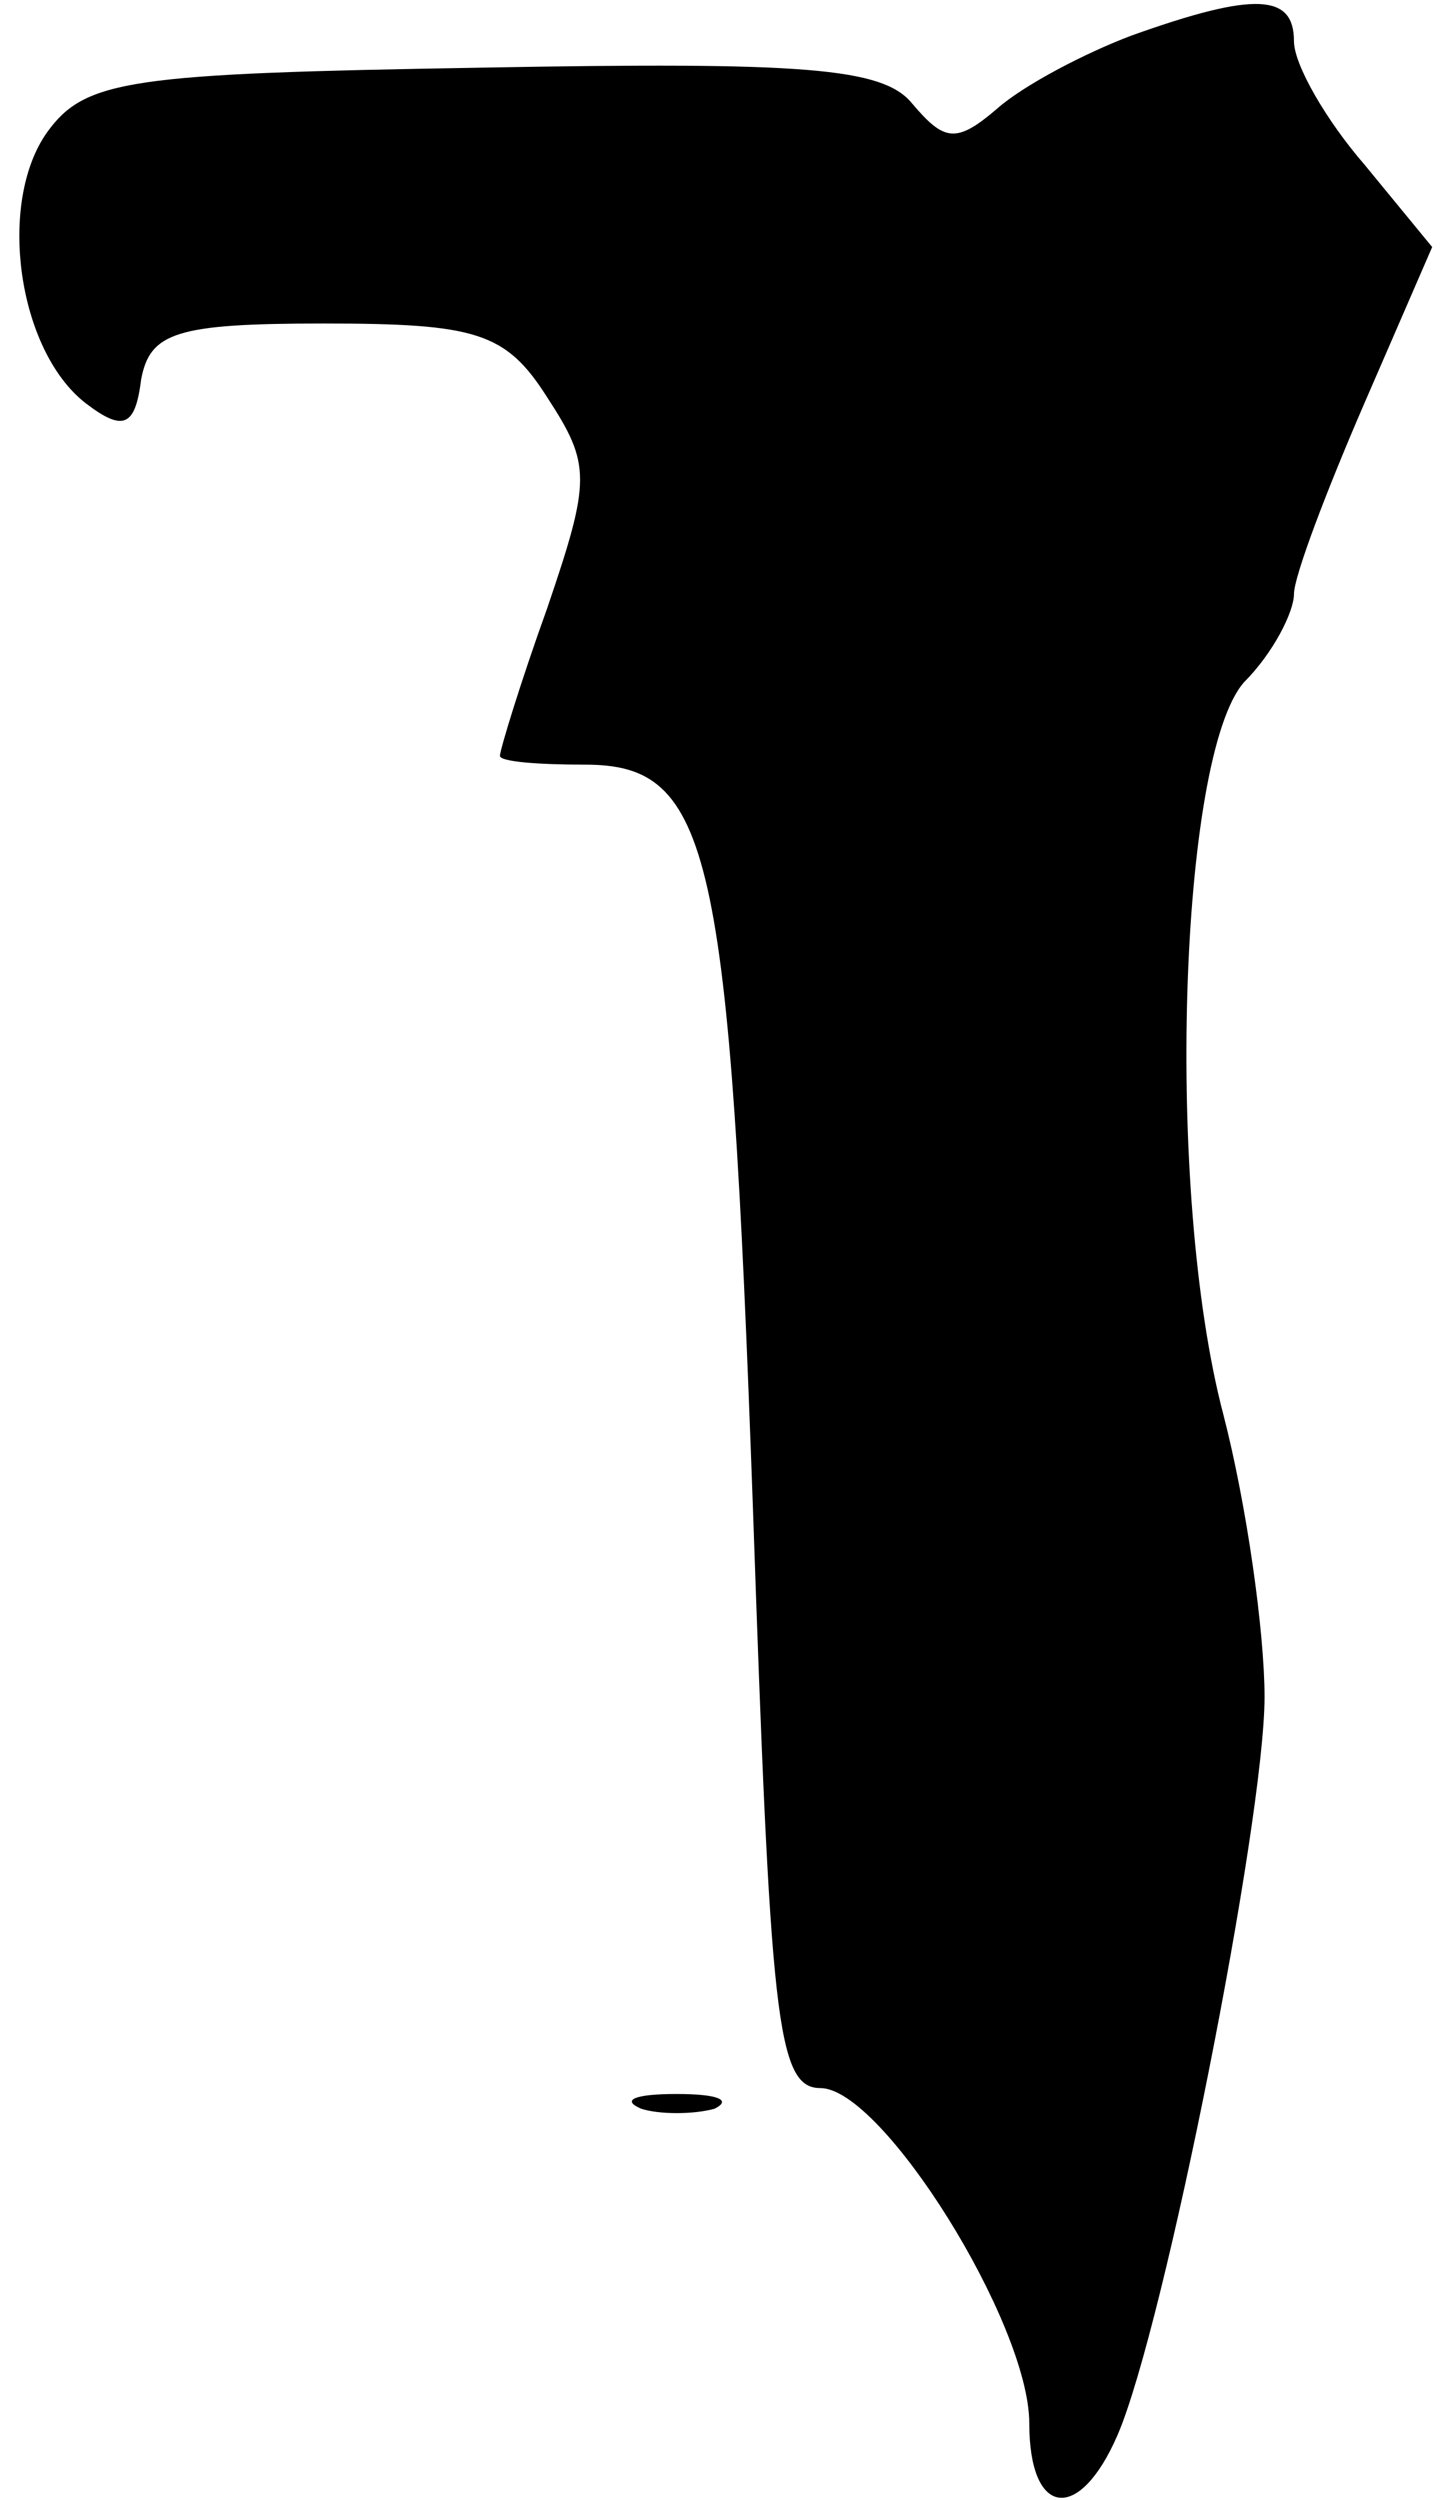 <?xml version="1.0" standalone="no"?>
<!DOCTYPE svg PUBLIC "-//W3C//DTD SVG 20010904//EN"
 "http://www.w3.org/TR/2001/REC-SVG-20010904/DTD/svg10.dtd">
<svg version="1.0" xmlns="http://www.w3.org/2000/svg"
 width="49pt" height="85pt" viewBox="0 0 49 85"
 preserveAspectRatio="xMidYMid meet">
<g transform="translate(0,85) scale(0.1,-0.1)"
fill="#000000" stroke="none">
<path fill="#000000" stroke="none" d="M385 838 c-16 -6 -37 -17 -46 -25 -14
-12 -18 -11 -29 2 -10 12 -37 14 -146 12 -120 -2 -135 -4 -148 -22 -17 -24
-10 -74 13 -92 13 -10 17 -8 19 8 3 16 12 19 62 19 52 0 62 -3 76 -25 15 -23
15 -28 0 -72 -9 -25 -16 -48 -16 -50 0 -2 13 -3 29 -3 43 0 49 -29 57 -252 6
-174 8 -198 23 -198 21 0 71 -80 71 -114 0 -32 17 -34 30 -4 16 37 50 209 50
251 0 22 -6 65 -14 96 -20 76 -15 224 7 249 10 10 17 24 17 30 0 6 11 35 24
65 l23 53 -23 28 c-13 15 -24 34 -24 42 0 16 -13 17 -55 2z"/>
<path fill="#000000" stroke="none" d="M218 133 c6 -2 18 -2 25 0 6 3 1 5 -13
5 -14 0 -19 -2 -12 -5z"/>
</g>
</svg>
